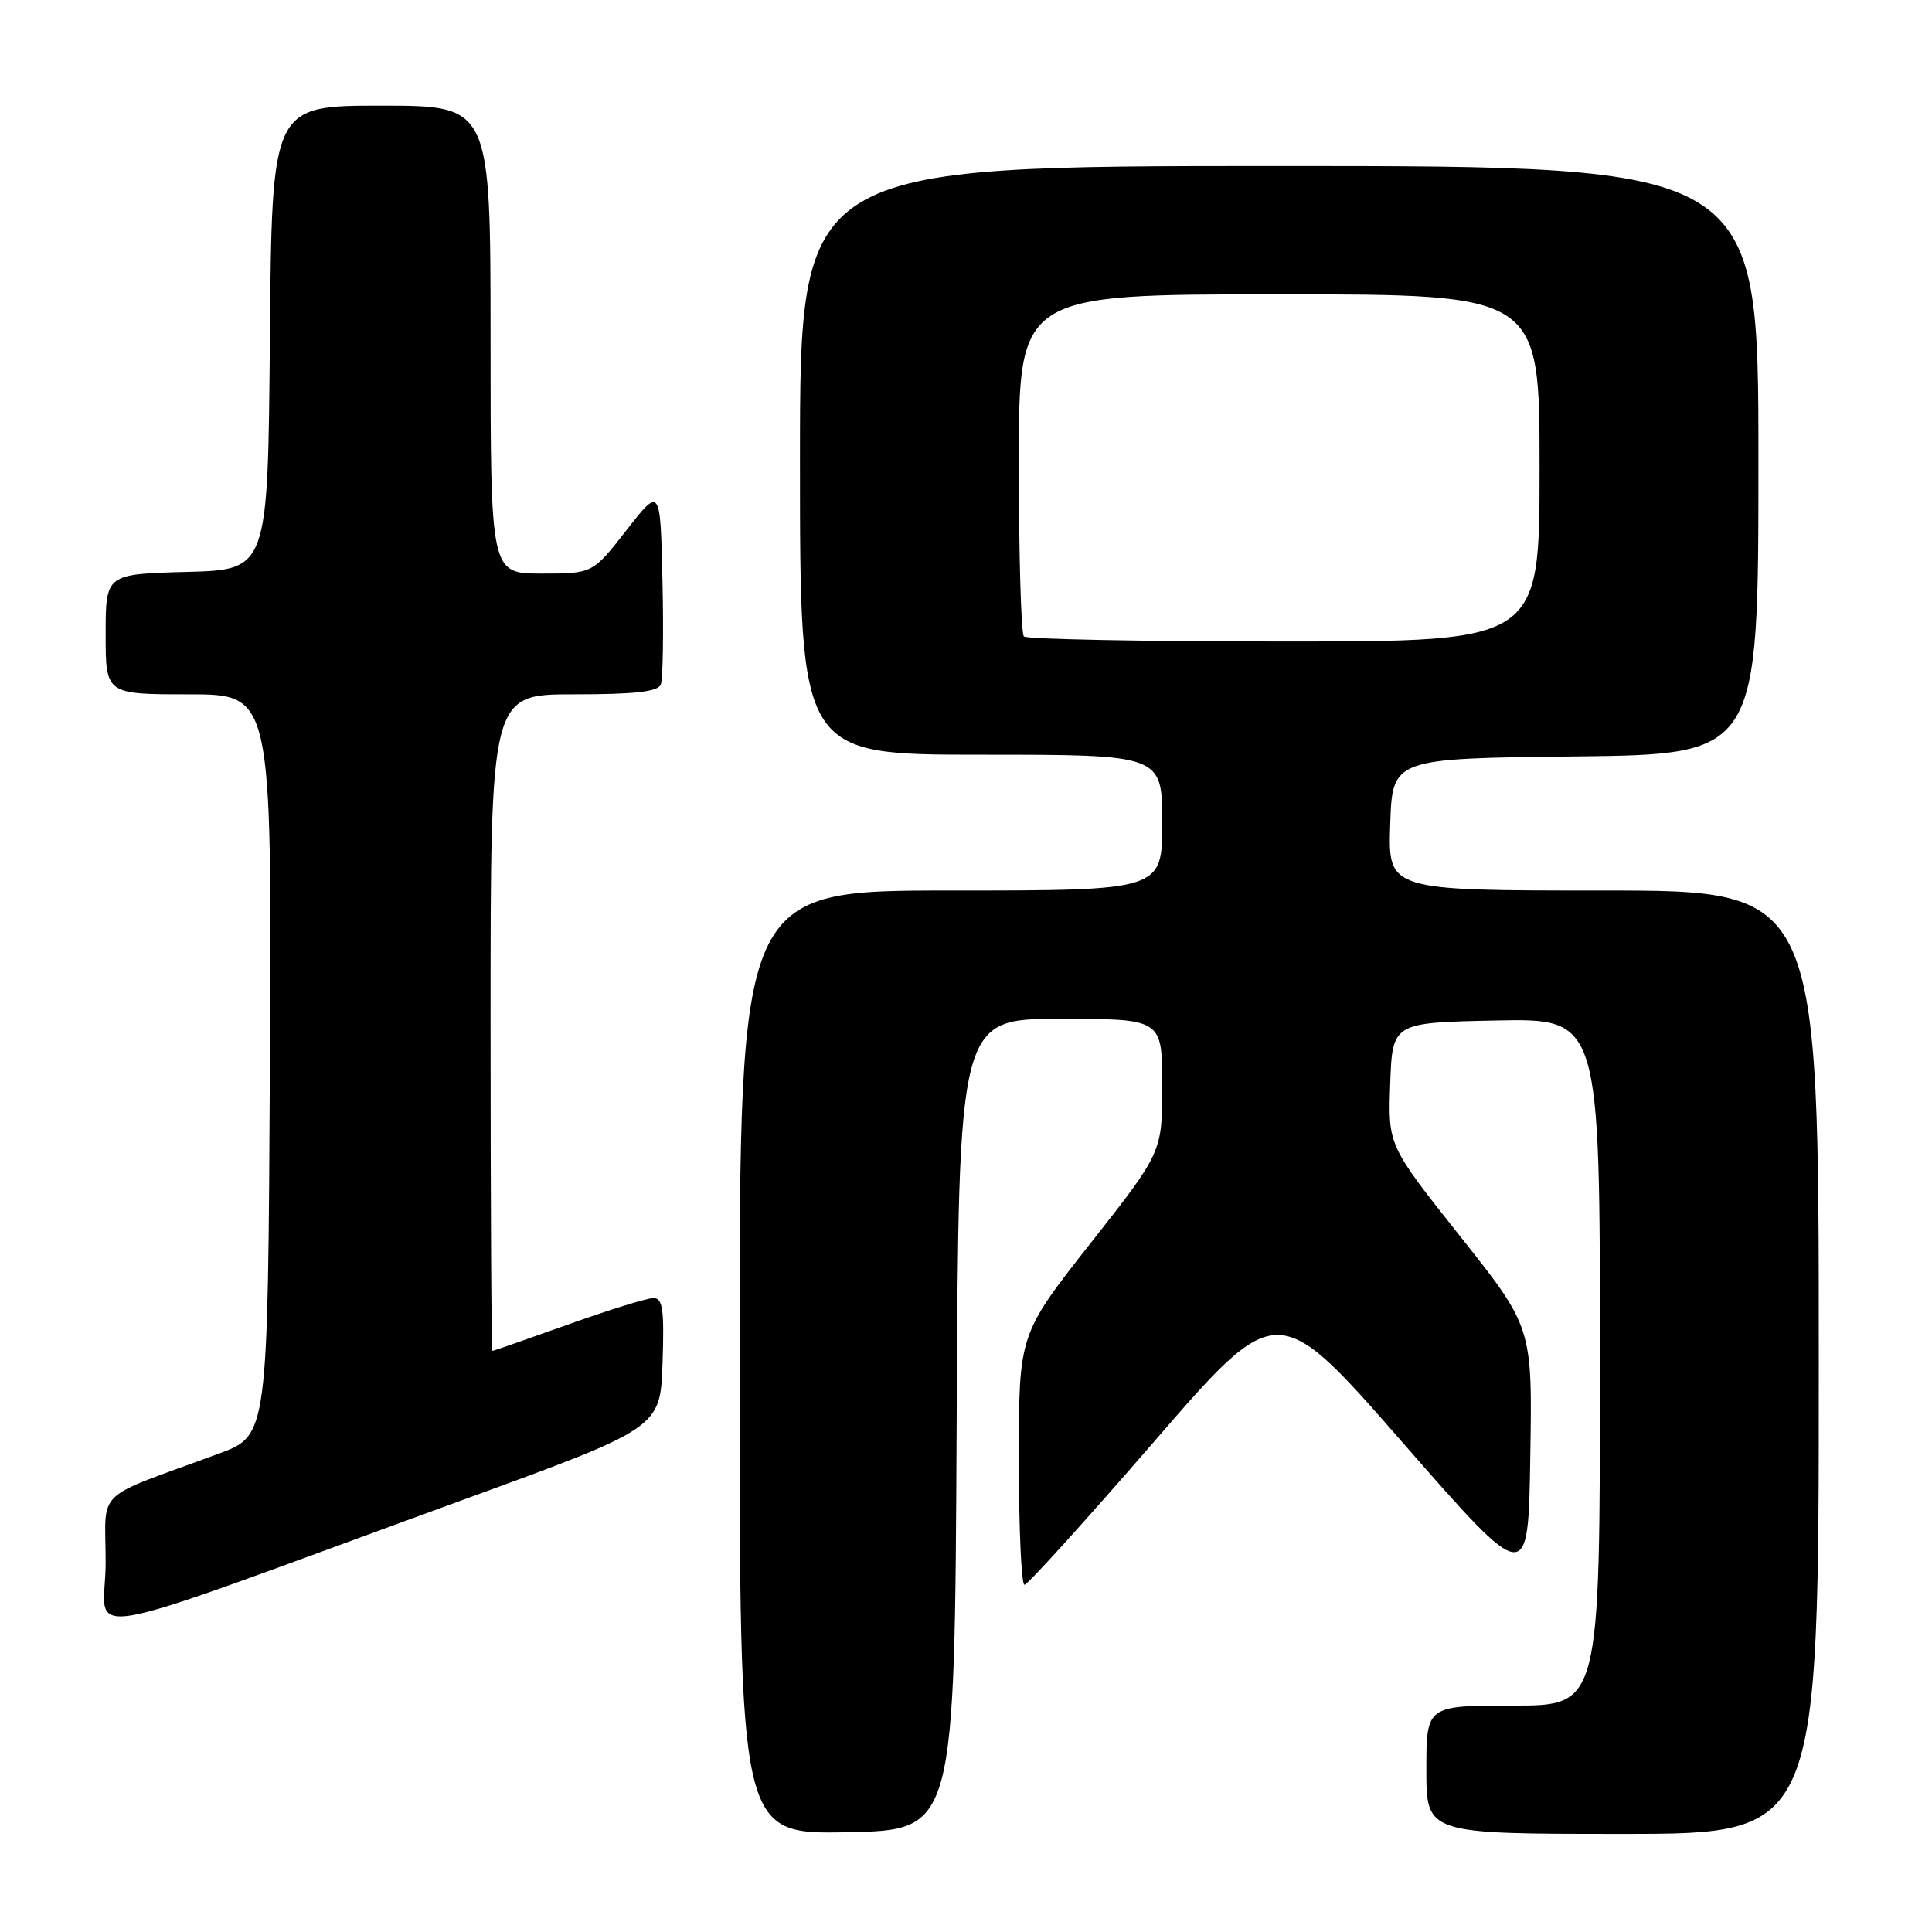 <?xml version="1.0" encoding="UTF-8" standalone="no"?>
<!DOCTYPE svg PUBLIC "-//W3C//DTD SVG 1.1//EN" "http://www.w3.org/Graphics/SVG/1.1/DTD/svg11.dtd" >
<svg xmlns="http://www.w3.org/2000/svg" xmlns:xlink="http://www.w3.org/1999/xlink" version="1.1" viewBox="0 0 256 256">
 <g >
 <path fill="currentColor"
d=" M 126.76 188.75 C 127.02 135.00 127.02 135.00 140.51 135.00 C 154.00 135.00 154.00 135.00 154.00 143.84 C 154.00 152.67 154.00 152.67 144.50 164.74 C 135.00 176.81 135.00 176.81 135.00 193.41 C 135.00 202.53 135.34 210.00 135.75 209.99 C 136.16 209.99 143.87 201.47 152.88 191.07 C 169.26 172.15 169.26 172.15 185.88 191.17 C 202.50 210.18 202.50 210.18 202.77 193.03 C 203.05 175.88 203.05 175.88 193.49 163.83 C 183.92 151.77 183.92 151.77 184.21 143.64 C 184.50 135.50 184.50 135.50 198.25 135.22 C 212.00 134.94 212.00 134.94 212.00 180.47 C 212.00 226.00 212.00 226.00 200.50 226.00 C 189.00 226.00 189.00 226.00 189.00 234.50 C 189.00 243.00 189.00 243.00 215.00 243.00 C 241.00 243.00 241.00 243.00 241.00 180.50 C 241.00 118.00 241.00 118.00 212.46 118.00 C 183.92 118.00 183.92 118.00 184.21 109.25 C 184.50 100.50 184.50 100.50 208.75 100.23 C 233.00 99.96 233.00 99.96 233.00 60.98 C 233.00 22.00 233.00 22.00 169.50 22.00 C 106.00 22.00 106.00 22.00 106.00 61.00 C 106.00 100.00 106.00 100.00 130.00 100.00 C 154.00 100.00 154.00 100.00 154.00 109.00 C 154.00 118.00 154.00 118.00 126.00 118.00 C 98.00 118.00 98.00 118.00 98.00 180.53 C 98.00 243.05 98.00 243.05 112.25 242.78 C 126.50 242.50 126.50 242.50 126.76 188.75 Z  M 61.50 198.68 C 87.50 189.20 87.50 189.20 87.79 180.60 C 88.03 173.50 87.82 172.00 86.58 172.00 C 85.76 172.00 80.68 173.57 75.29 175.50 C 69.91 177.42 65.39 179.00 65.25 179.00 C 65.11 179.00 65.00 159.43 65.00 135.50 C 65.00 92.00 65.00 92.00 76.03 92.00 C 84.18 92.00 87.19 91.66 87.56 90.69 C 87.84 89.98 87.94 83.79 87.78 76.95 C 87.50 64.50 87.50 64.50 83.01 70.25 C 78.53 76.00 78.53 76.00 71.76 76.00 C 65.00 76.00 65.00 76.00 65.00 45.00 C 65.00 14.00 65.00 14.00 50.51 14.00 C 36.03 14.00 36.03 14.00 35.76 44.75 C 35.50 75.50 35.50 75.50 24.75 75.78 C 14.00 76.07 14.00 76.07 14.00 84.03 C 14.00 92.00 14.00 92.00 25.01 92.00 C 36.02 92.00 36.02 92.00 35.76 141.10 C 35.50 190.21 35.50 190.21 29.00 192.61 C 12.13 198.84 14.00 197.03 14.00 207.05 C 14.00 217.18 7.79 218.27 61.50 198.68 Z  M 135.67 84.33 C 135.30 83.97 135.00 73.62 135.00 61.33 C 135.00 39.00 135.00 39.00 169.50 39.00 C 204.00 39.00 204.00 39.00 204.00 62.00 C 204.00 85.00 204.00 85.00 170.17 85.00 C 151.56 85.00 136.03 84.70 135.67 84.33 Z "/>
</g>
</svg>